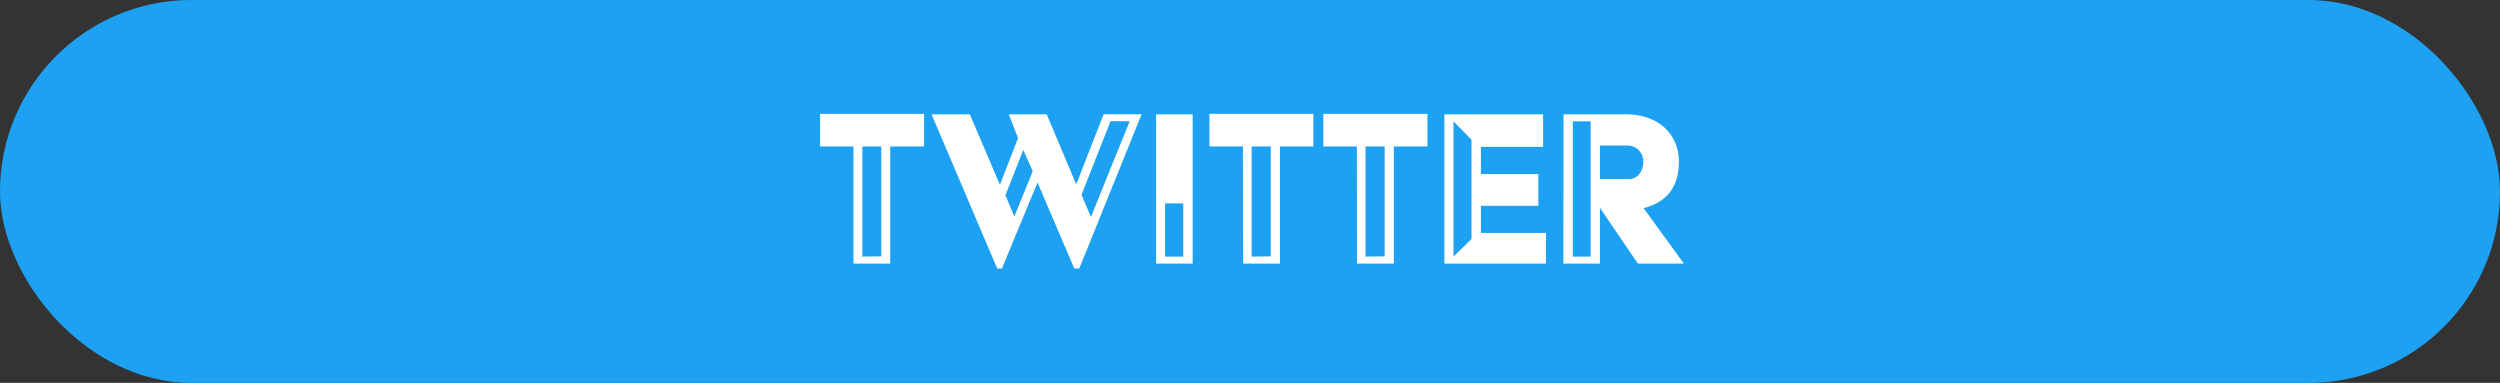 <svg id="Layer_1" data-name="Layer 1" xmlns="http://www.w3.org/2000/svg" viewBox="0 0 460.96 70.6"><rect x="0" y="0" width="460.96" height="70.6" fill="#333333" stroke="none"/><defs><style>.cls-1{fill:#1da1f2;}.cls-2{fill:#fff;}</style></defs><rect class="cls-1" width="460.96" height="70.6" rx="35.3"/><path class="cls-2" d="M157.36,27h-6.15v-6h19.17v6h-6.24V48.6h-6.78Zm5.13,20.27V27H159V47.31Z"/><path class="cls-2" d="M171.76,21.08h7.06l5.55,13,3.34-8.62L186,21.08h7L198.44,34l5.05-12.93h7L199,49.51h-.92l-6.78-15.86-6.56,15.86h-.87Zm18.66,10.5-1.74-3.94L185.38,36l1.65,3.9ZM201.15,40l7.15-17.65h-3.53l-5.36,13.57Z"/><path class="cls-2" d="M213.17,21.08h6.74V48.6h-6.74Zm5,26.23V37.5h-3.35v9.81Z"/><path class="cls-2" d="M229.17,27H223v-6h19.16v6H236V48.6h-6.79Zm5.14,20.27V27h-3.53V47.31Z"/><path class="cls-2" d="M250.18,27H244v-6H263.2v6H257V48.6h-6.78Zm5.13,20.27V27h-3.53V47.31Z"/><path class="cls-2" d="M266.32,21.08h18.2v6H273.06v5h10.59v5.87H273.06v5h12V48.6H266.32Zm5,23V25.76L268,22.37V47.31Z"/><path class="cls-2" d="M288.29,21.08h11.5c5.92,0,9.77,3.58,9.77,8.76,0,4.82-2.43,7.52-6.51,8.53l7.43,10.23H302l-7-10.28V48.6h-6.74Zm5,26.23V22.37H290V47.31ZM300.44,33C302,33,303,31.45,303,29.84a2.91,2.91,0,0,0-2.71-3H295V33Z"/></svg>